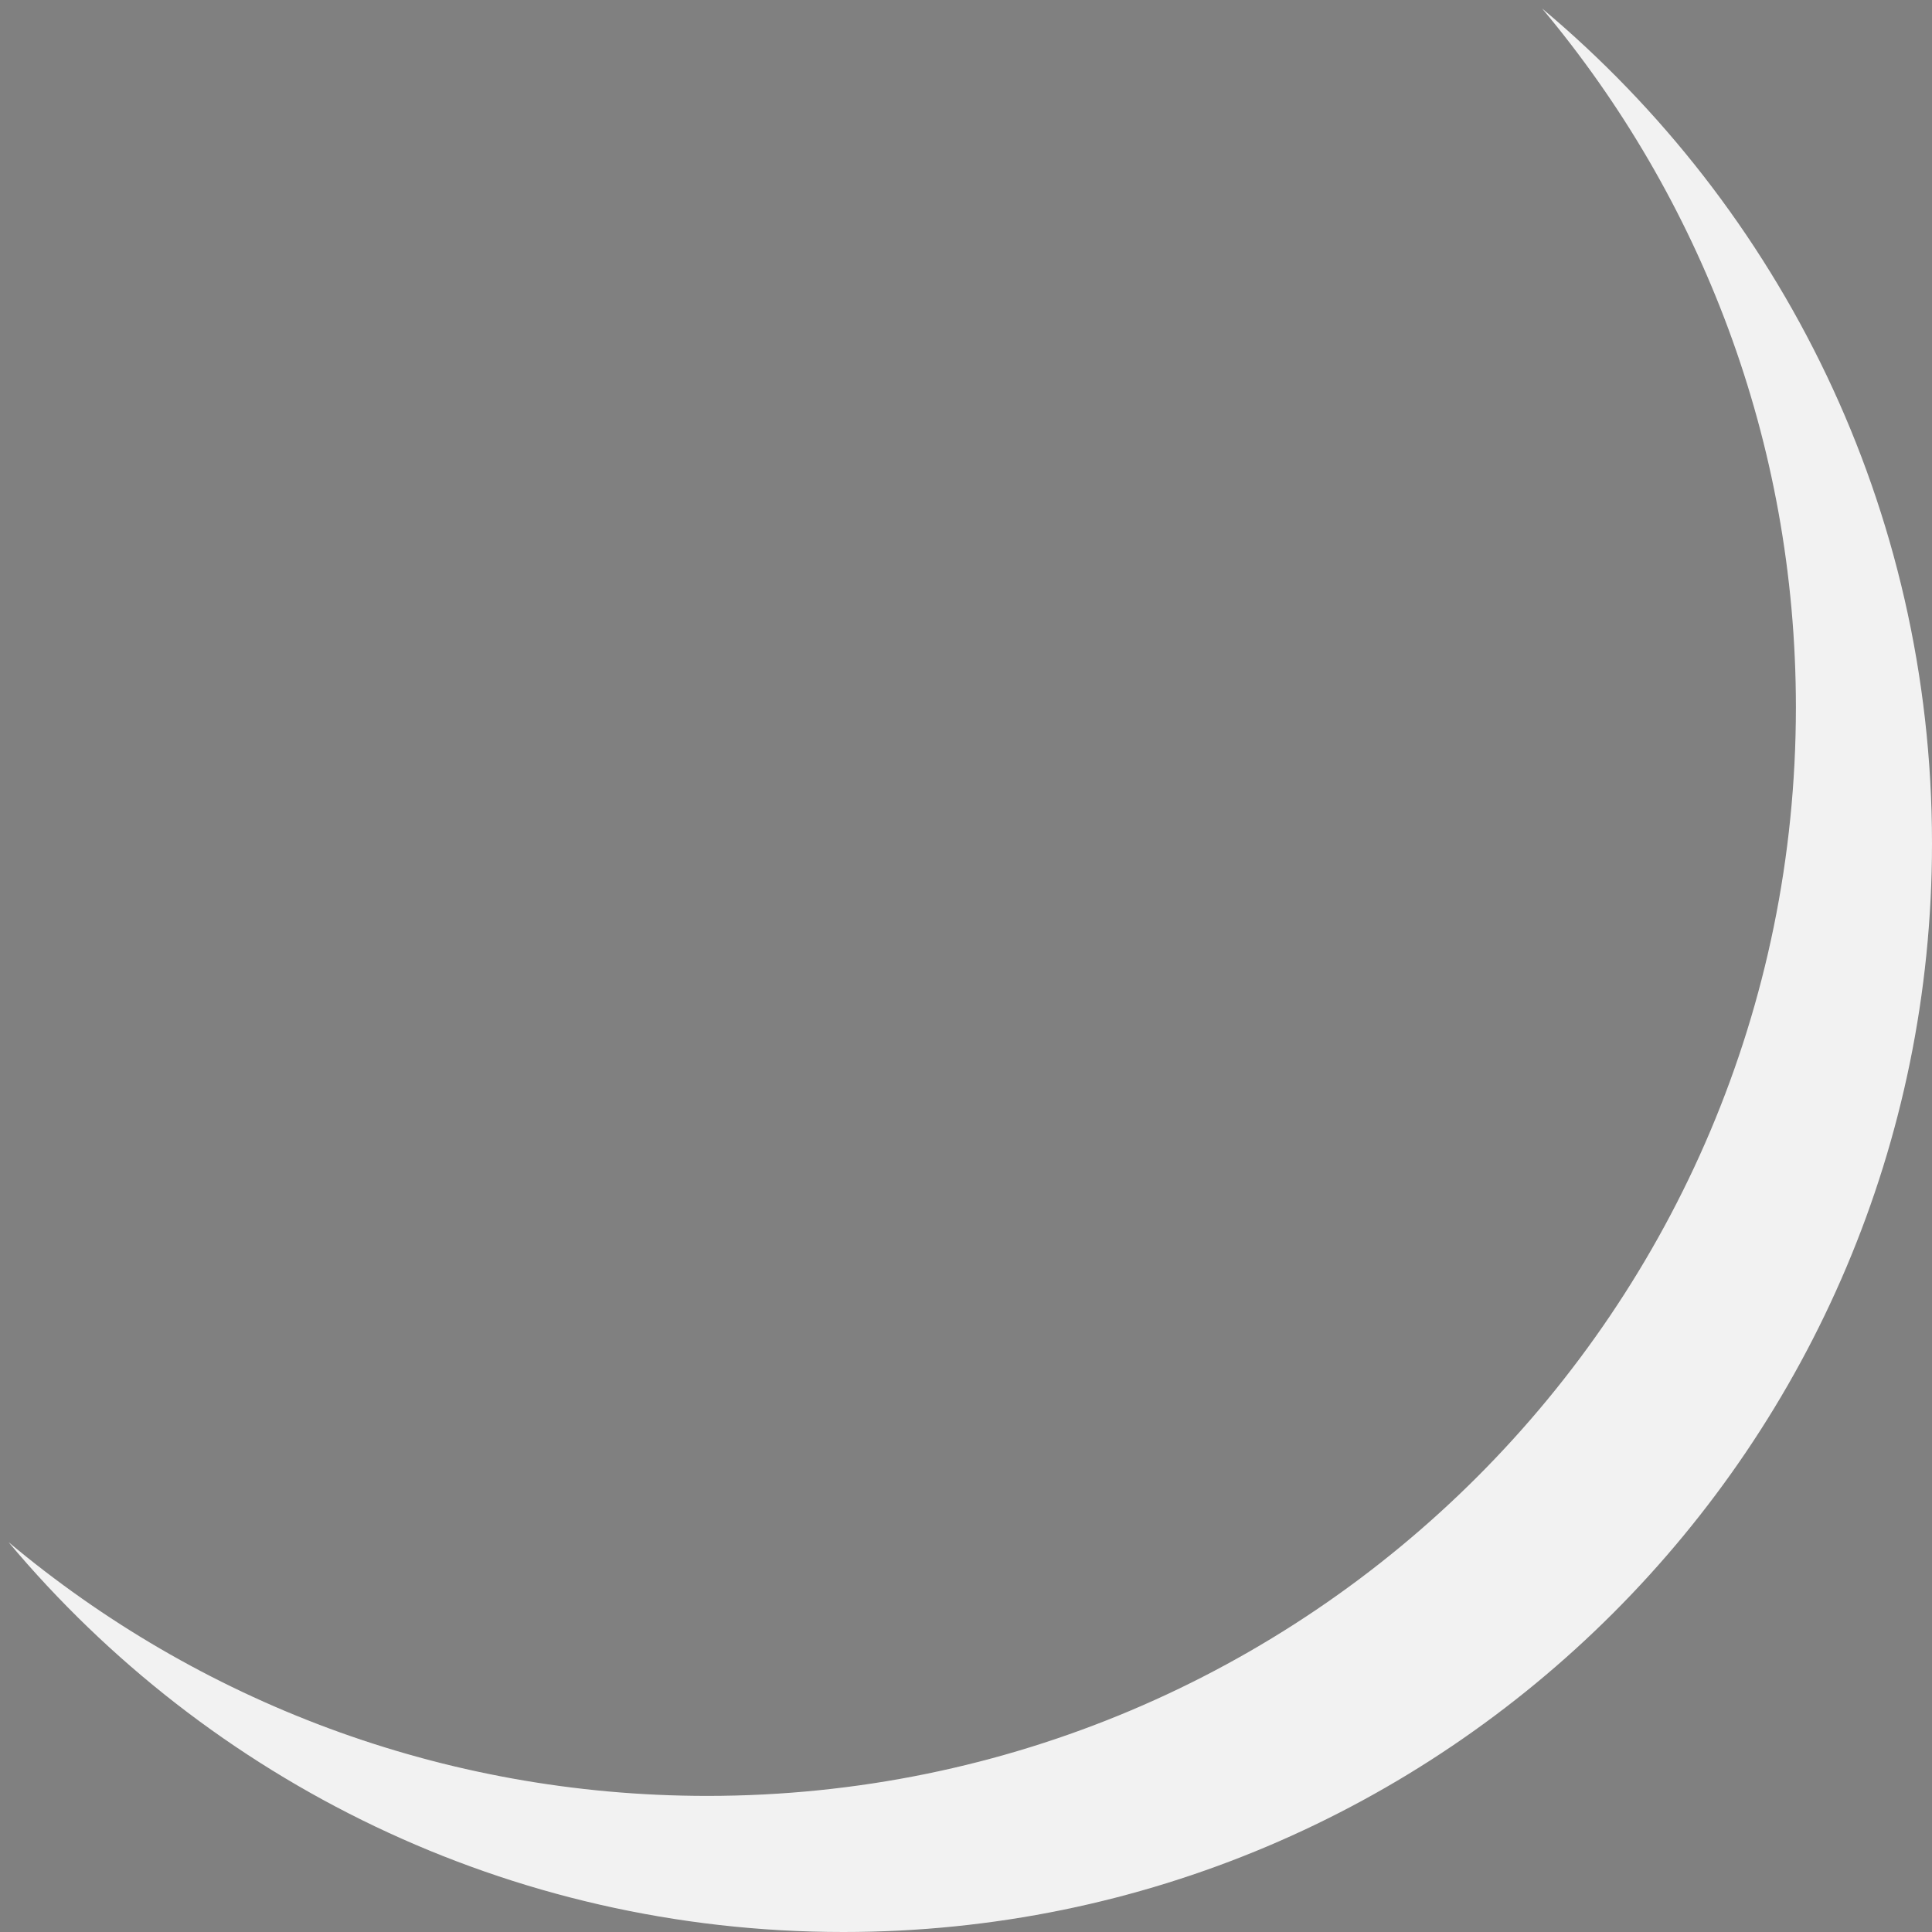<svg width="63" height="63" viewBox="0 0 63 63" fill="none"
	xmlns="http://www.w3.org/2000/svg">
	<rect x="0" y="0" width="63" height="63" fill="#808080" stroke="none"/>
	<path fill-rule="evenodd" clip-rule="evenodd" d="M0.277 50.286C6.789 58.058 16.567 63 27.5 63C47.106 63 63 47.106 63 27.5C63 16.567 58.058 6.789 50.286 0.277C55.452 6.443 58.562 14.389 58.562 23.063C58.562 42.669 42.669 58.562 23.063 58.562C14.389 58.562 6.443 55.452 0.277 50.286Z" fill="#F9F9F9"/>
	<path fill-rule="evenodd" clip-rule="evenodd" d="M0.277 50.286C6.789 58.058 16.567 63 27.5 63C47.106 63 63 47.106 63 27.5C63 16.567 58.058 6.789 50.286 0.277C55.452 6.443 58.562 14.389 58.562 23.063C58.562 42.669 42.669 58.562 23.063 58.562C14.389 58.562 6.443 55.452 0.277 50.286Z" fill="black" fill-opacity="0.03"/>
</svg>
